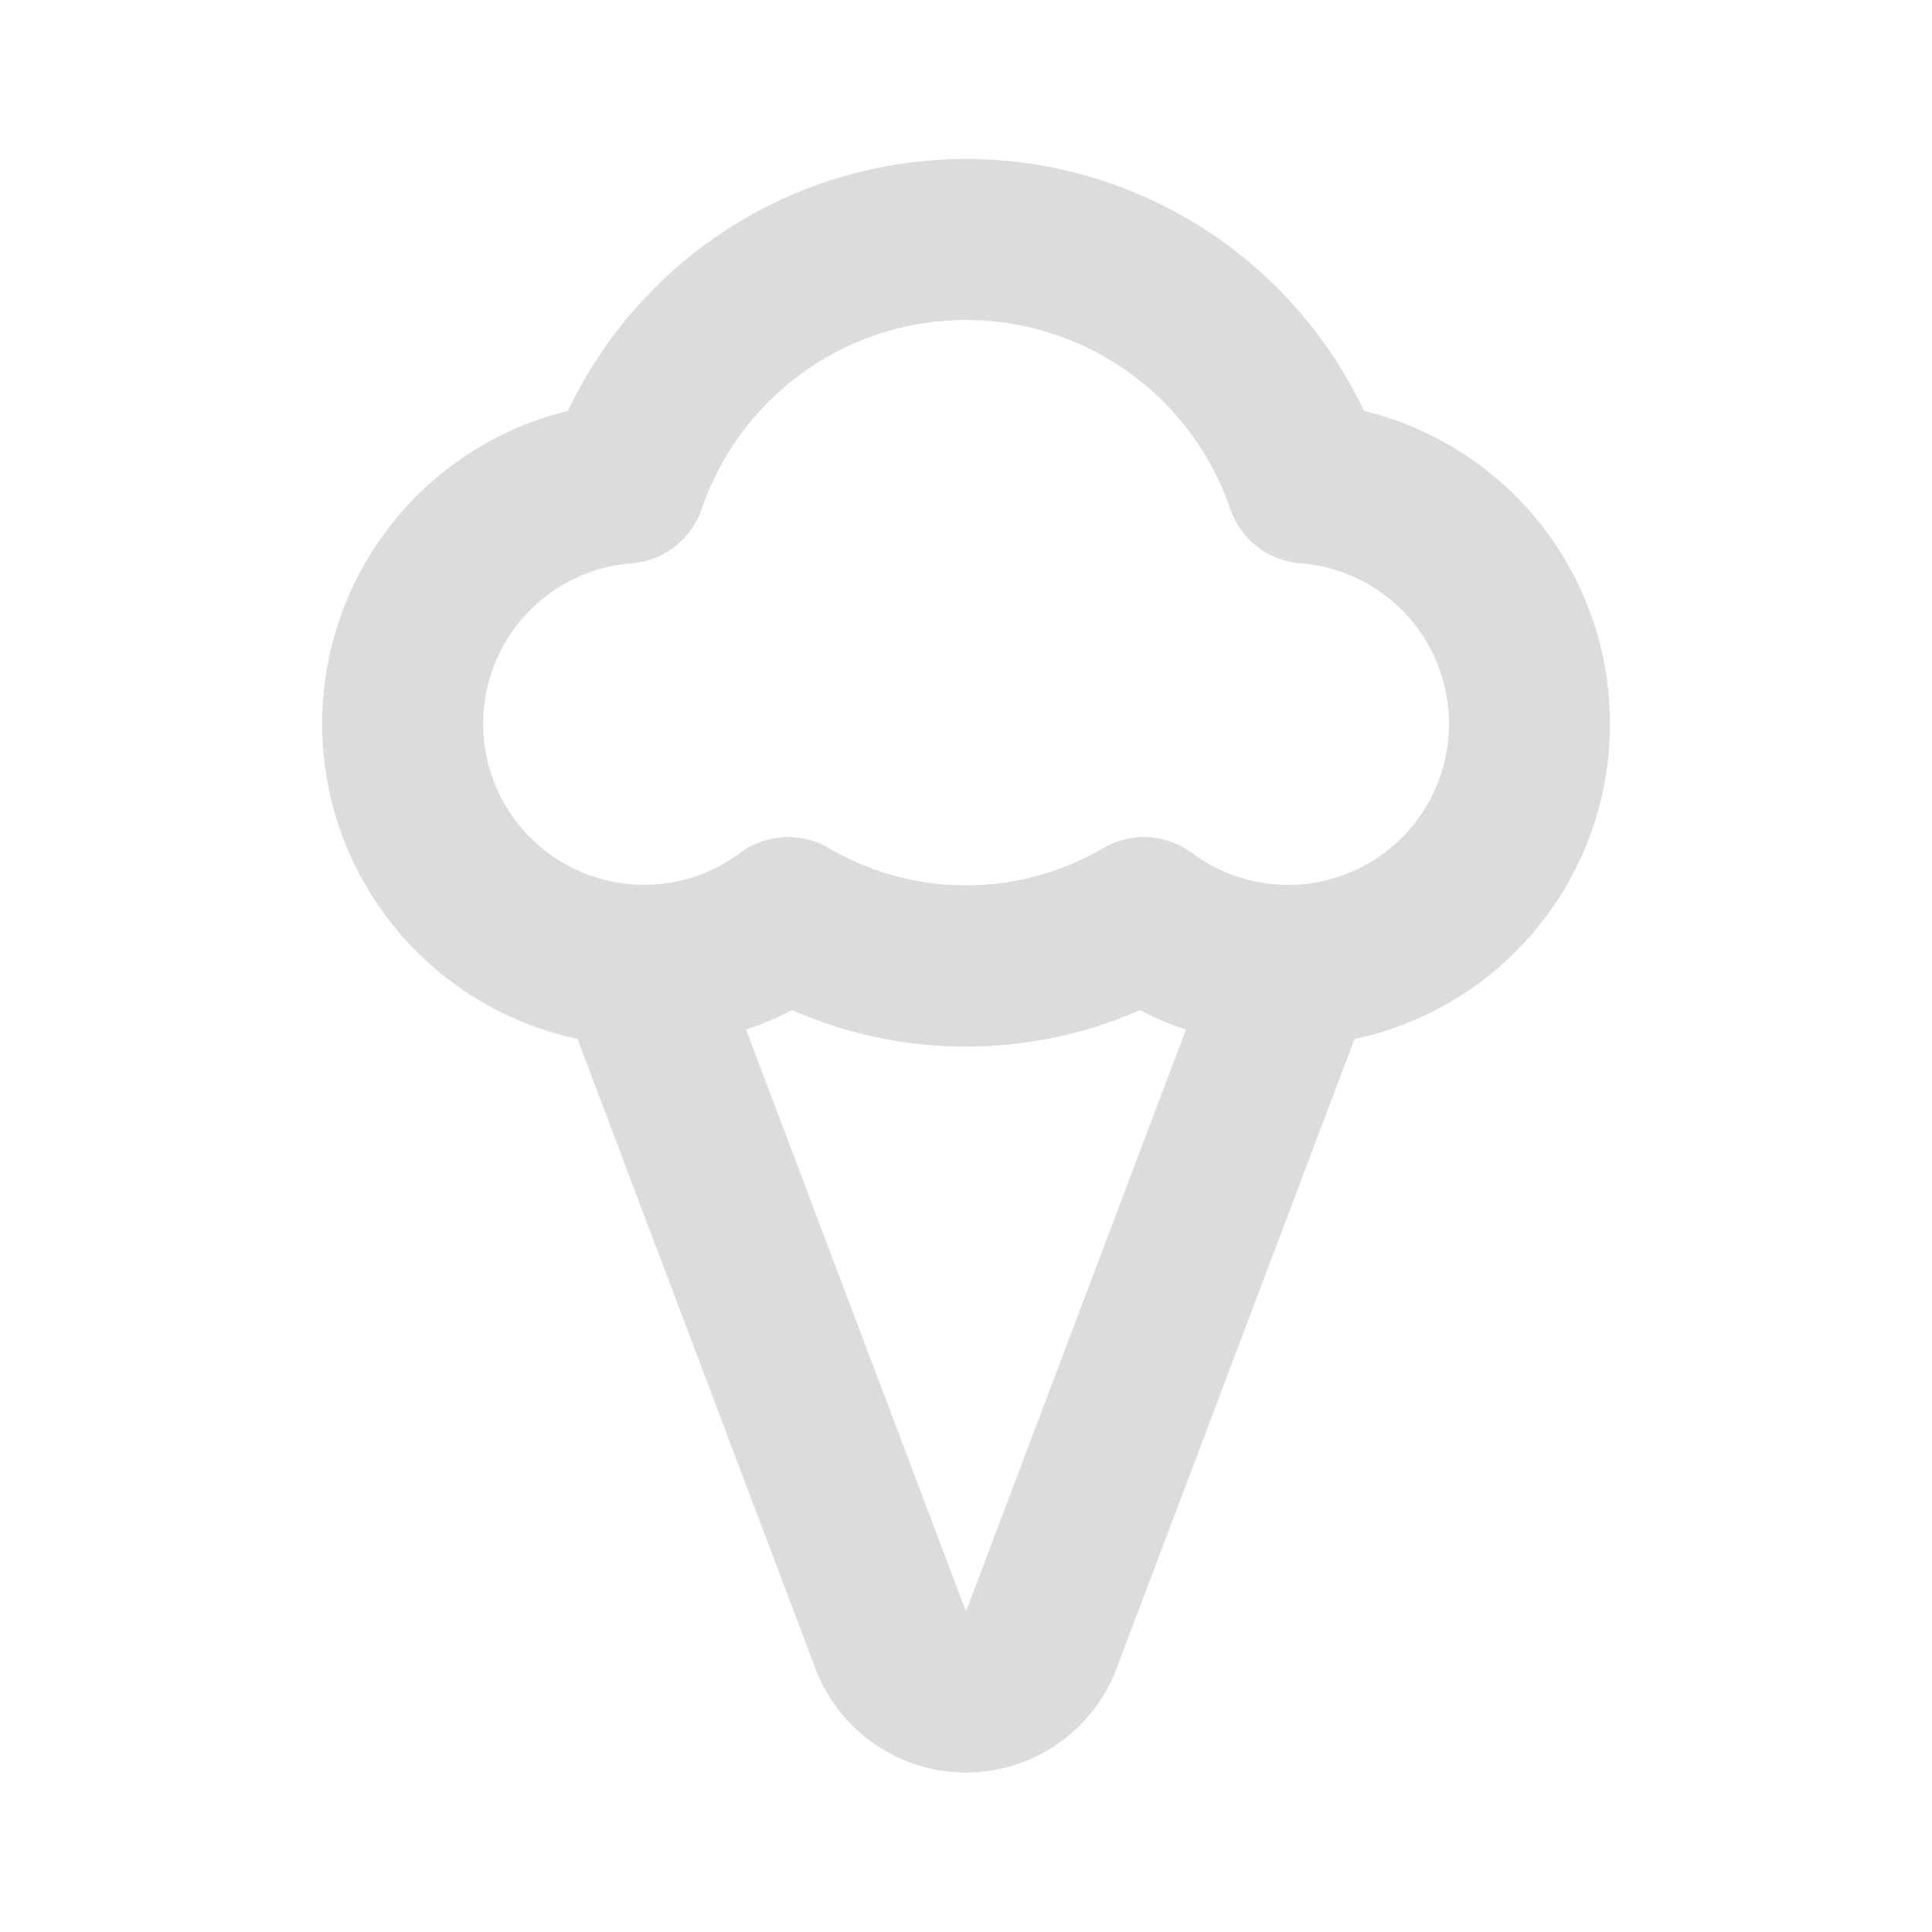 <?xml version="1.0" encoding="utf-8"?>
<svg fill="#000000" width="800px" height="800px" viewBox="0 0 24 24" id="ice-cream" data-name="Flat Line"
     xmlns="http://www.w3.org/2000/svg" class="icon flat-line">
    <path id="secondary"
          d="M19,9a3,3,0,0,1-4.79,2.4,4.37,4.37,0,0,1-4.42,0A3,3,0,1,1,7.77,6a4.47,4.47,0,0,1,8.46,0A3,3,0,0,1,19,9Z"
          style="fill: none; stroke-width: 2;">

    </path>
    <path id="primary"
          d="M16,12a3,3,0,0,1-1.79-.6,4.37,4.37,0,0,1-4.42,0A3,3,0,0,1,8,12H7.9l3.16,8.36a1,1,0,0,0,1.88,0L16.1,12Z"
          style="fill: none; stroke: #dcdcdc; stroke-linecap: round; stroke-linejoin: round; stroke-width: 2;">

    </path>
    <path id="primary-2"
          d="M19,9a3,3,0,0,1-4.79,2.4,4.37,4.37,0,0,1-4.42,0A3,3,0,1,1,7.77,6a4.47,4.47,0,0,1,8.46,0A3,3,0,0,1,19,9Z"
          style="fill: none; stroke: #dcdcdc; stroke-linecap: round; stroke-linejoin: round; stroke-width: 2;">

    </path>
</svg>